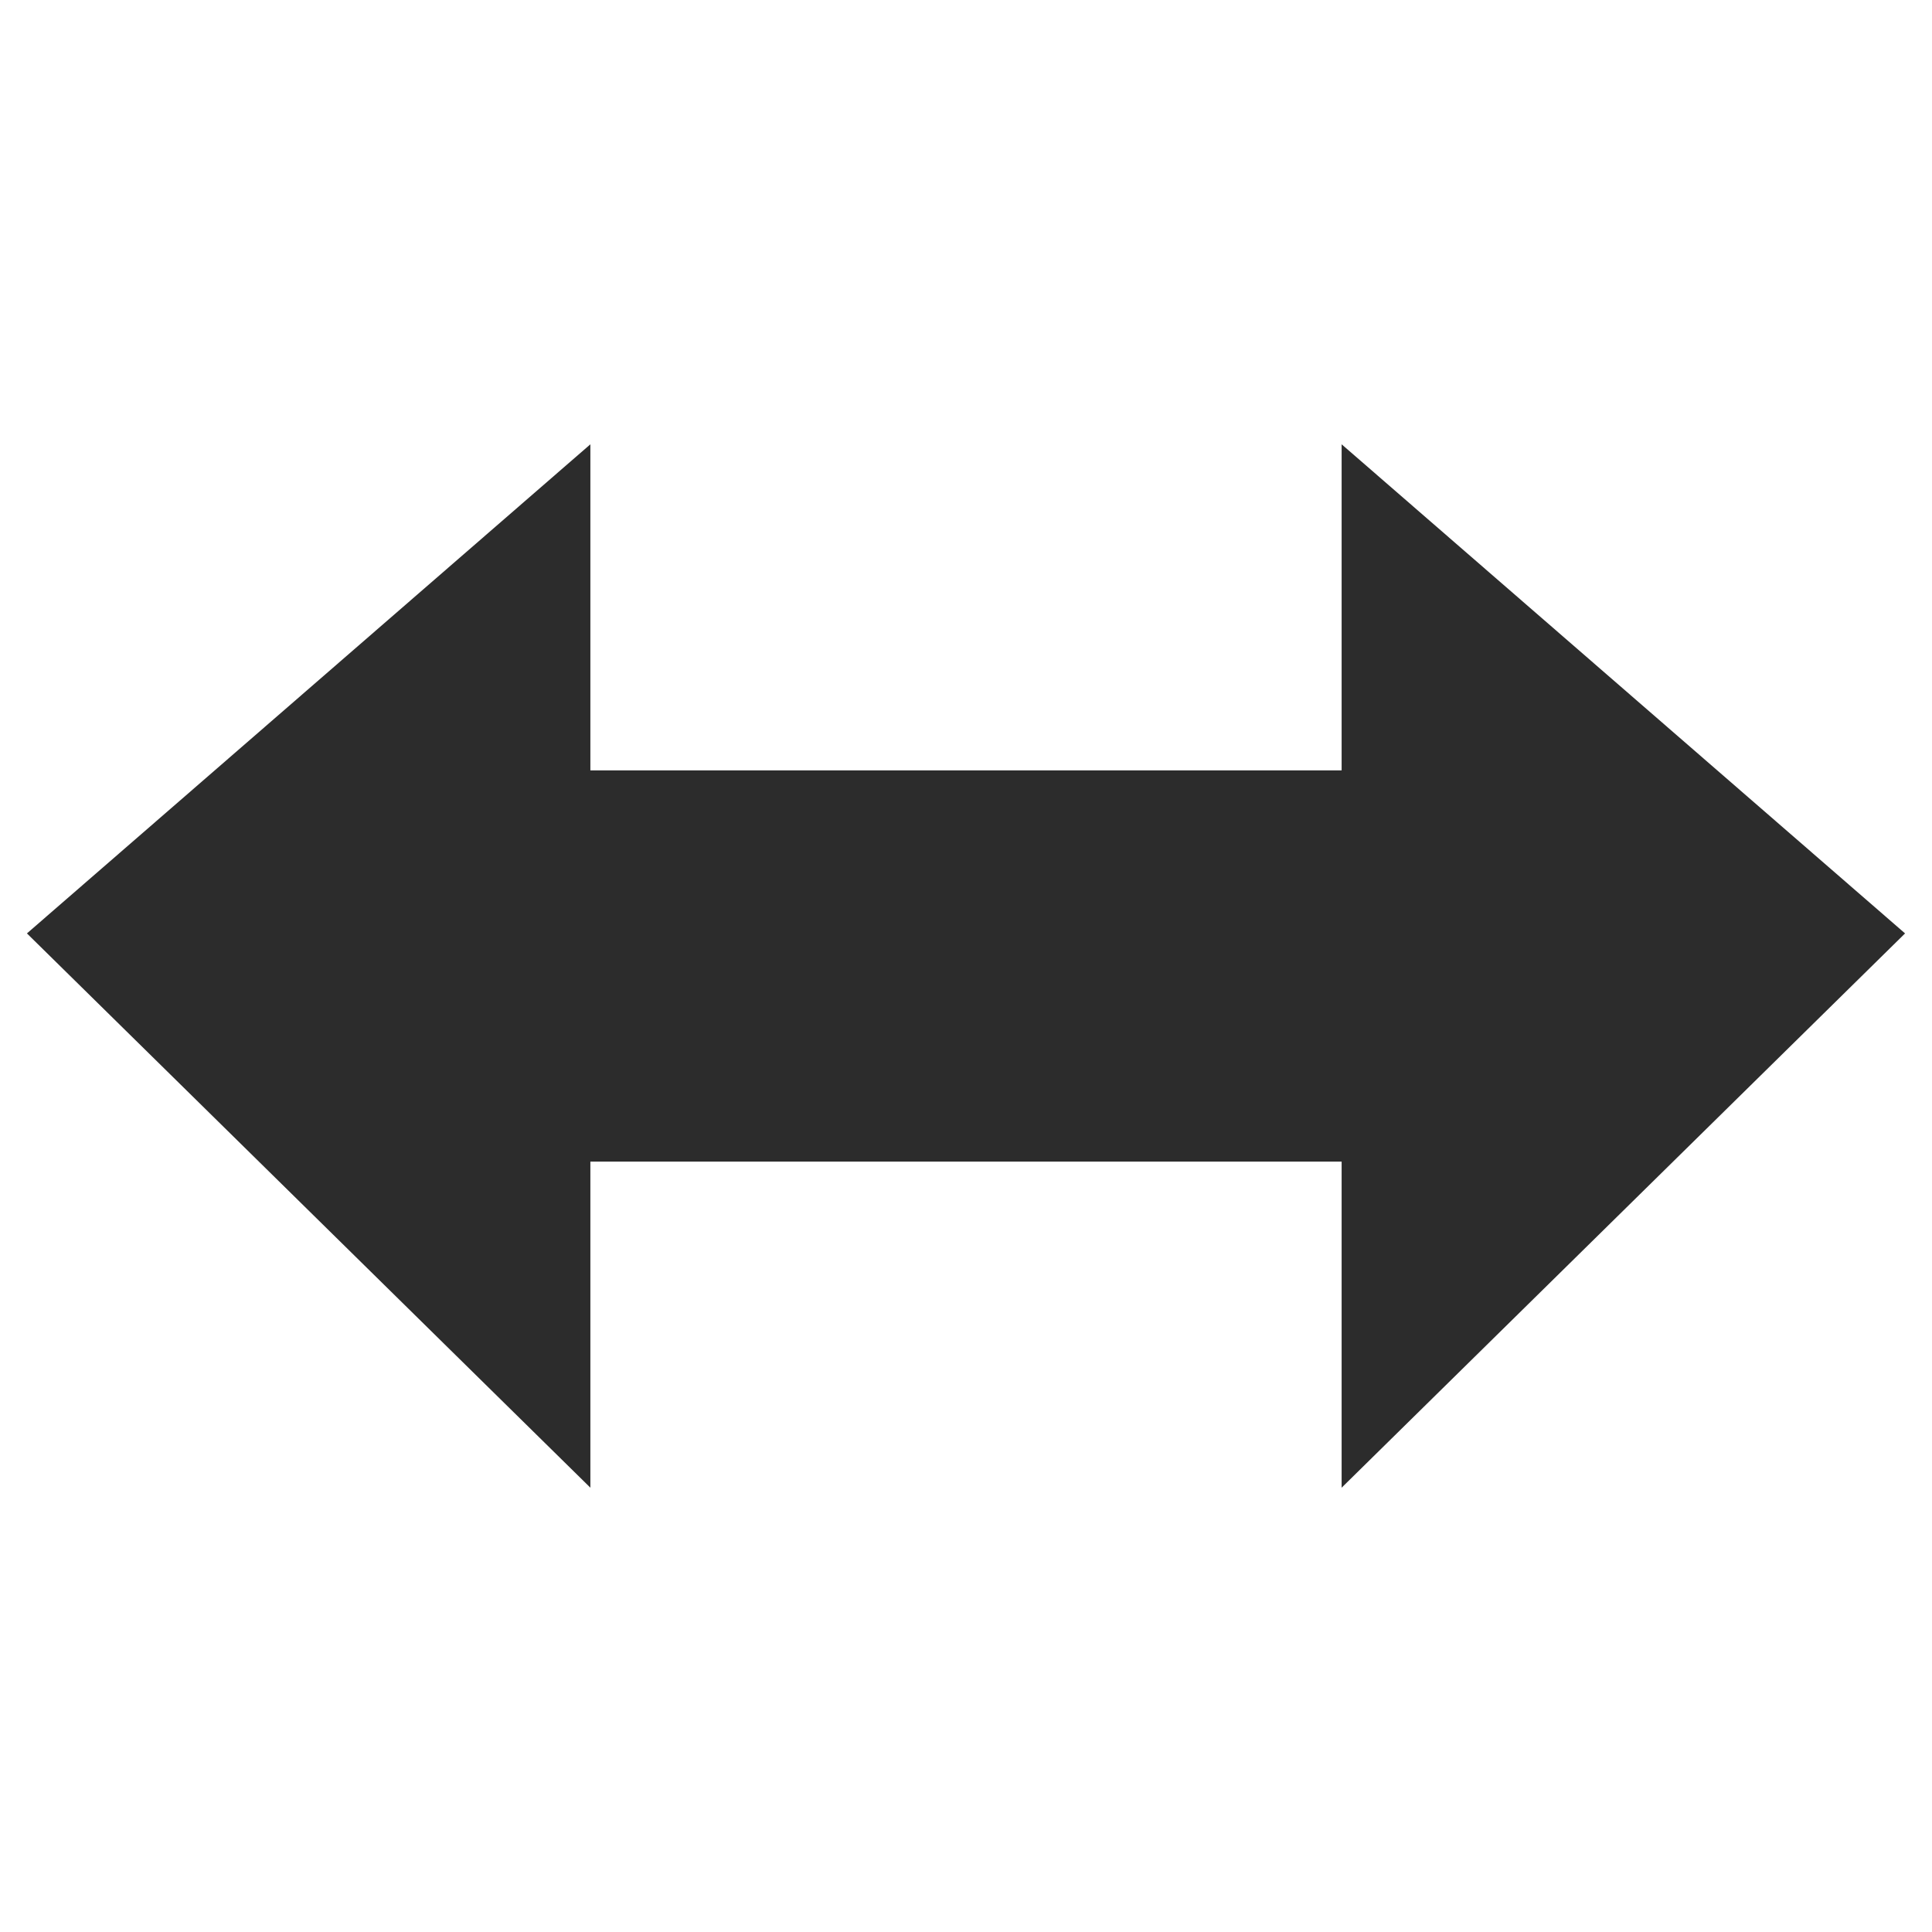 <svg t="1718268187955" class="icon" viewBox="0 0 1024 1024" version="1.1" xmlns="http://www.w3.org/2000/svg" p-id="7725" width="40" height="40"><path d="M14.279 494.726L312.911 788.512l0-172.825L711.089 615.687 711.089 788.512 1009.721 494.726 711.089 235.488l0 172.825-398.177 0 0-172.825-298.633 259.237z" fill="#2c2c2c" p-id="7726"></path></svg>
